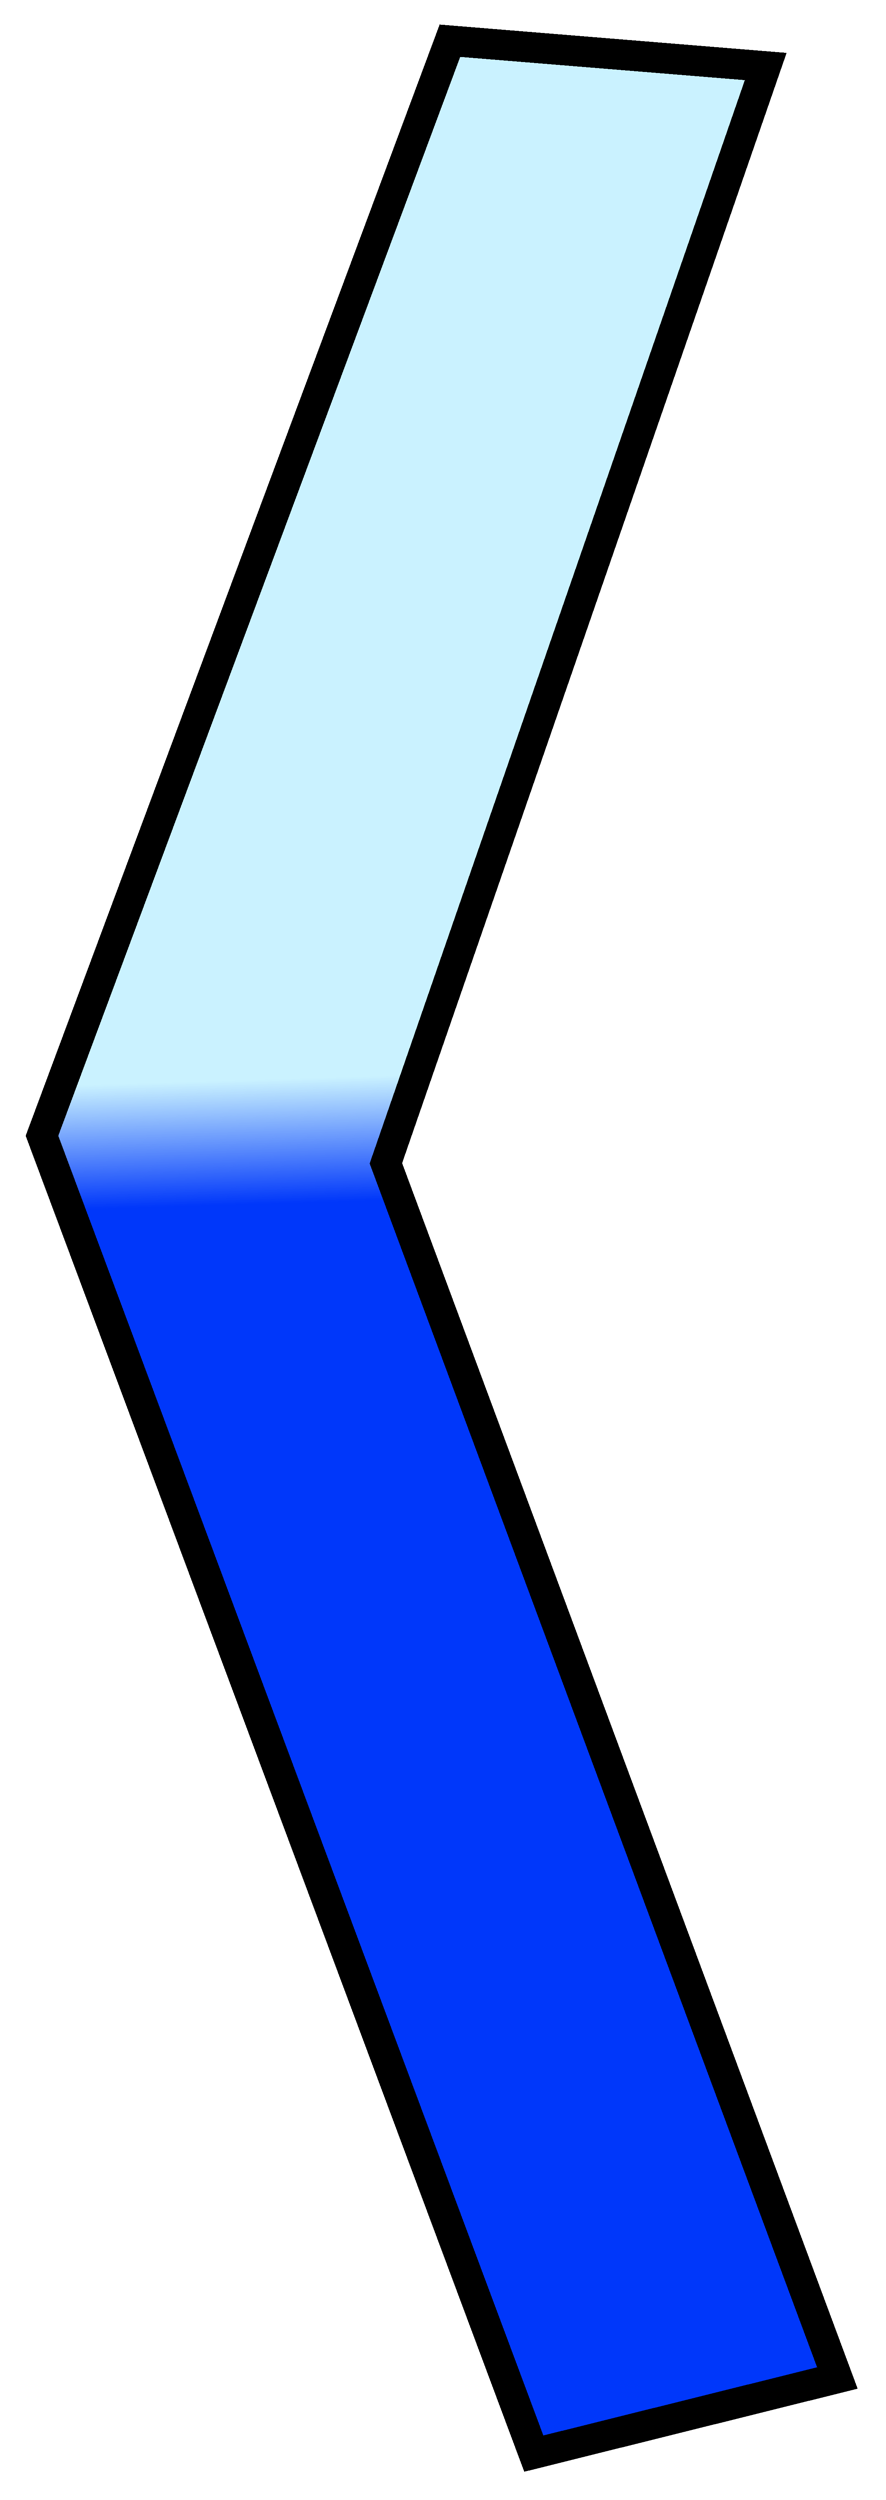 <svg width="100%" height="100%" viewBox="0 0 145 409" fill="none" xmlns="http://www.w3.org/2000/svg">
<g filter="url(#filter0_d_7_4)">
<path d="M6.869 181.819L73.632 2.663L125.316 6.88L63.154 186.324L137.043 385.054L87.362 397.427L6.869 181.819Z" fill="#00C2FF" fill-opacity="0.21" shape-rendering="crispEdges"/>
<path d="M6.869 181.819L73.632 2.663L125.316 6.88L63.154 186.324L137.043 385.054L87.362 397.427L6.869 181.819Z" fill="url(#paint0_linear_7_4)" shape-rendering="crispEdges"/>
<path d="M6.869 181.819L73.632 2.663L125.316 6.88L63.154 186.324L137.043 385.054L87.362 397.427L6.869 181.819Z" stroke="black" stroke-width="5" shape-rendering="crispEdges"/>
</g>
<defs>
<filter id="filter0_d_7_4" x="0.201" y="0.017" width="144.16" height="408.375" filterUnits="userSpaceOnUse" color-interpolation-filters="sRGB">
<feFlood flood-opacity="0" result="BackgroundImageFix"/>
<feColorMatrix in="SourceAlpha" type="matrix" values="0 0 0 0 0 0 0 0 0 0 0 0 0 0 0 0 0 0 127 0" result="hardAlpha"/>
<feOffset dy="4"/>
<feGaussianBlur stdDeviation="2"/>
<feComposite in2="hardAlpha" operator="out"/>
<feColorMatrix type="matrix" values="0 0 0 0 0 0 0 0 0 0 0 0 0 0 0 0 0 0 0.25 0"/>
<feBlend mode="normal" in2="BackgroundImageFix" result="effect1_dropShadow_7_4"/>
<feBlend mode="normal" in="SourceGraphic" in2="effect1_dropShadow_7_4" result="shape"/>
</filter>
<linearGradient id="paint0_linear_7_4" x1="38" y1="416" x2="24" y2="-46" gradientUnits="userSpaceOnUse">
<stop id="dennis" offset="0.482" stop-color="#0037FA"/>
<stop id="dennis2" offset="0.526" stop-color="#0037FA" stop-opacity="0"/>
</linearGradient>
</defs>
</svg>
